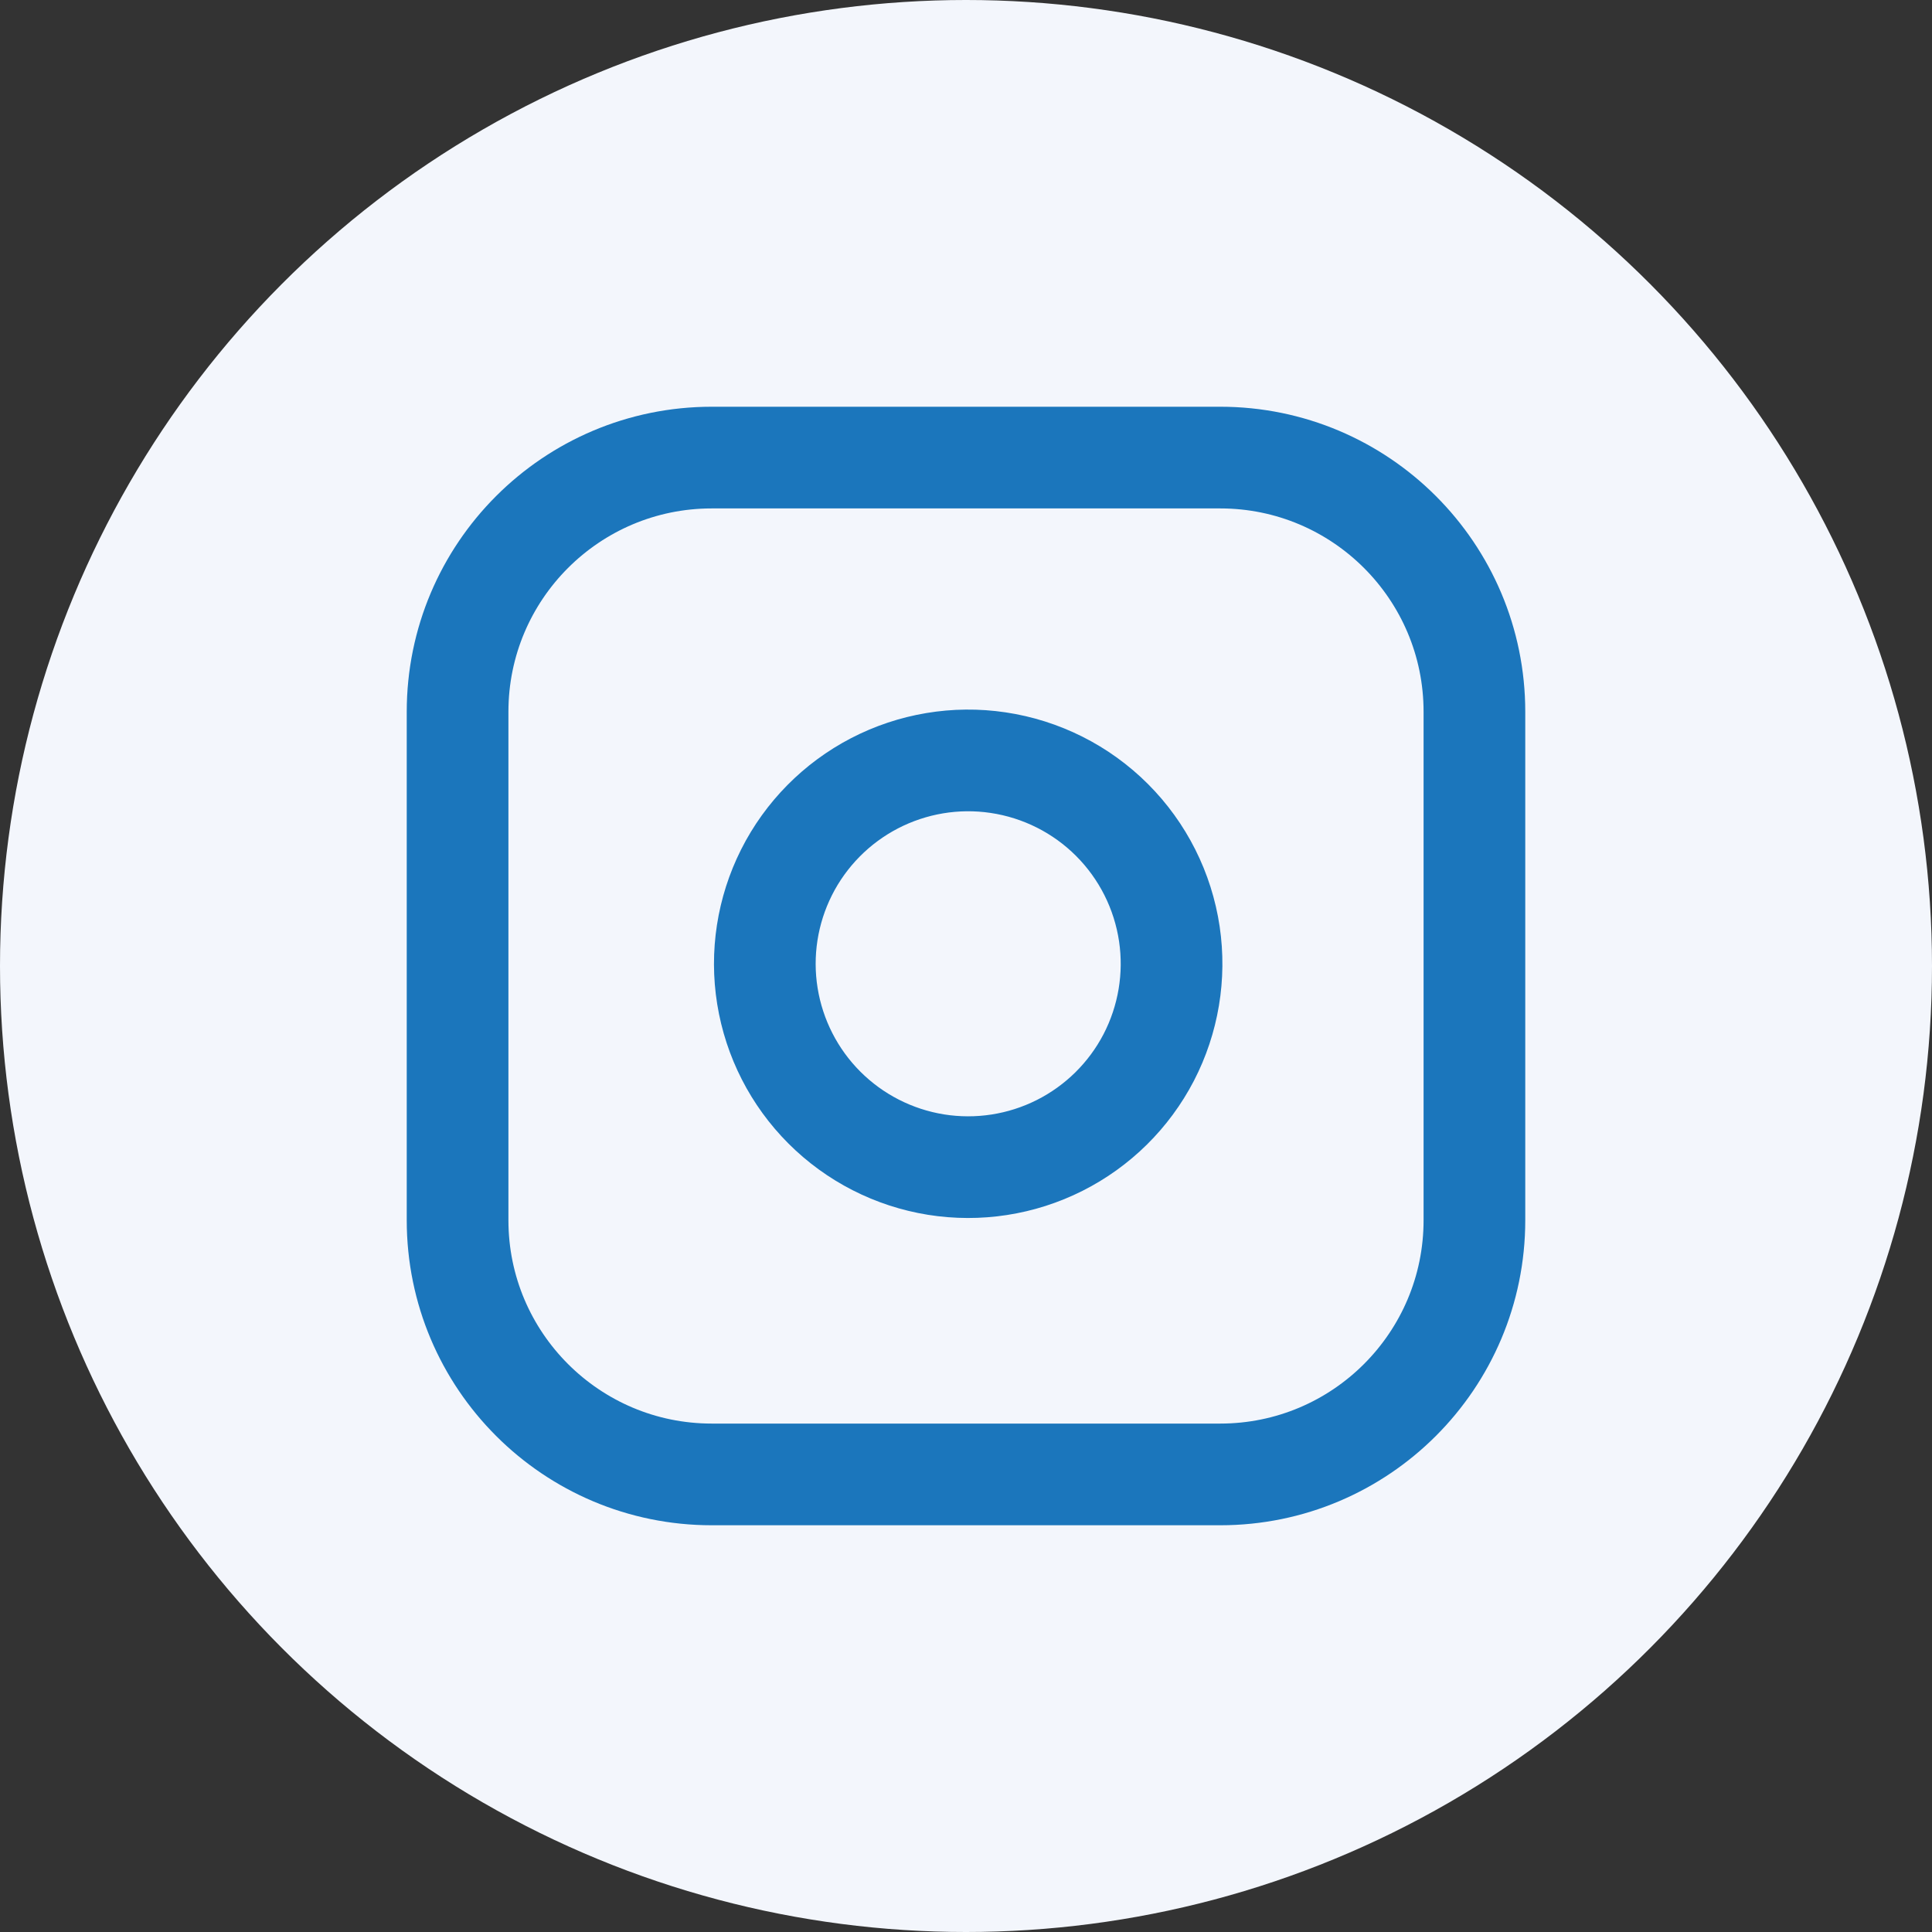 <svg width="38" height="38" viewBox="0 0 38 38" fill="none" xmlns="http://www.w3.org/2000/svg">
<rect x="0" y="0" width="38" height="38" fill="#333333" stroke="none"/>
<circle cx="19" cy="19" r="19" fill="#F3F6FC"/>
<g clip-path="url(#clip0)">
<path d="M24 9H14C11.239 9 9 11.239 9 14V24C9 26.761 11.239 29 14 29H24C26.761 29 29 26.761 29 24V14C29 11.239 26.761 9 24 9Z" stroke="#1B76BC" stroke-width="2" stroke-linecap="round" stroke-linejoin="round"/>
<path d="M23 18.37C23.123 19.202 22.981 20.052 22.594 20.799C22.206 21.546 21.593 22.151 20.842 22.529C20.09 22.908 19.238 23.039 18.408 22.906C17.577 22.772 16.81 22.38 16.215 21.785C15.62 21.19 15.228 20.423 15.094 19.592C14.96 18.761 15.092 17.91 15.47 17.158C15.848 16.407 16.454 15.794 17.201 15.406C17.948 15.019 18.798 14.876 19.63 15C20.479 15.126 21.265 15.521 21.872 16.128C22.479 16.735 22.874 17.521 23 18.37Z" stroke="#1B76BC" stroke-width="2" stroke-linecap="round" stroke-linejoin="round"/>
</g>
<defs>
<clipPath id="clip0">
<rect width="24" height="24" fill="white" transform="translate(7 7)"/>
</clipPath>
</defs>
</svg>
